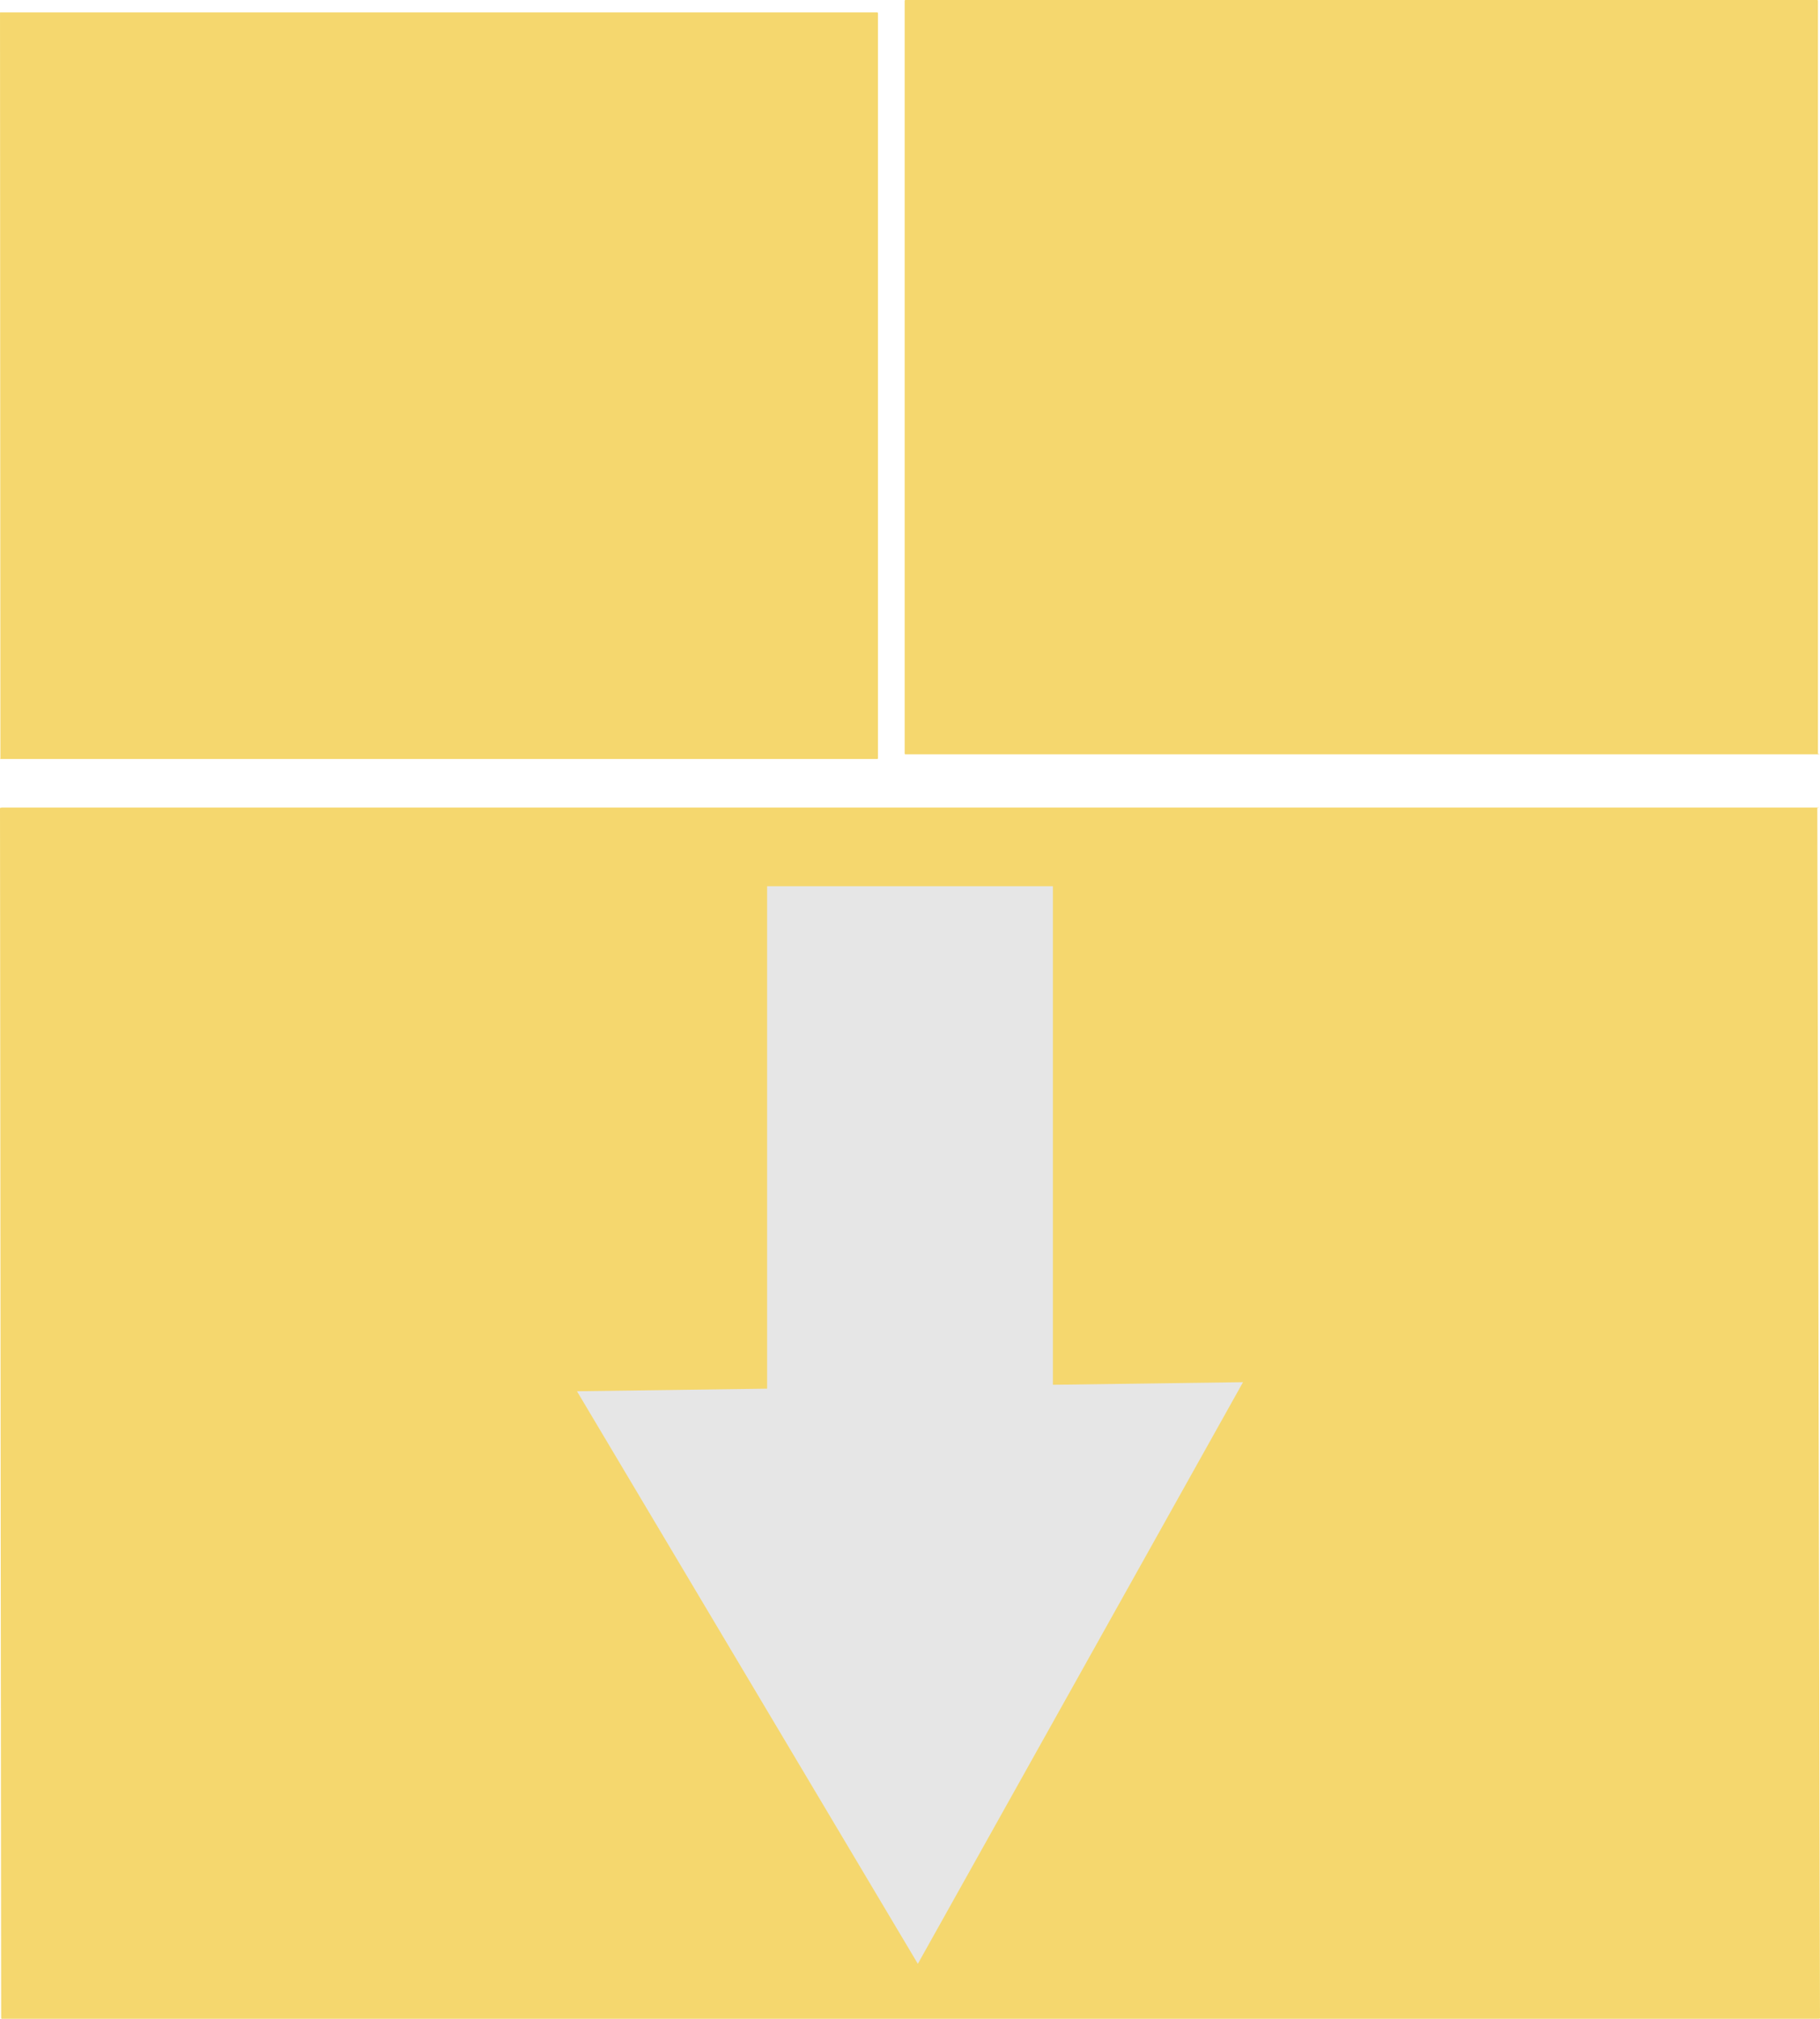 <?xml version="1.0" encoding="UTF-8" standalone="no"?>
<!-- Created with Inkscape (http://www.inkscape.org/) -->

<svg
   xmlns:dc="http://purl.org/dc/elements/1.1/"
   xmlns:cc="http://creativecommons.org/ns#"
   xmlns:rdf="http://www.w3.org/1999/02/22-rdf-syntax-ns#"
   xmlns:svg="http://www.w3.org/2000/svg"
   xmlns="http://www.w3.org/2000/svg"
   xmlns:sodipodi="http://sodipodi.sourceforge.net/DTD/sodipodi-0.dtd"
   xmlns:inkscape="http://www.inkscape.org/namespaces/inkscape"
   width="334.5"
   height="370.857"
   id="svg2"
   version="1.1"
   inkscape:version="0.48.4 r9939"
   sodipodi:docname="pkg.svg">
  <defs
     id="defs4" />
  <sodipodi:namedview
     id="base"
     pagecolor="#ffffff"
     bordercolor="#666666"
     borderopacity="1.0"
     inkscape:pageopacity="0.0"
     inkscape:pageshadow="2"
     inkscape:zoom="0.49497475"
     inkscape:cx="-355.29223"
     inkscape:cy="124.08139"
     inkscape:document-units="px"
     inkscape:current-layer="layer1"
     showgrid="false"
     inkscape:window-width="1366"
     inkscape:window-height="705"
     inkscape:window-x="-8"
     inkscape:window-y="-8"
     inkscape:window-maximized="1"
     fit-margin-top="0"
     fit-margin-left="0"
     fit-margin-right="0"
     fit-margin-bottom="0" />
  <g
     inkscape:label="Layer 1"
     inkscape:groupmode="layer"
     id="layer1"
     transform="translate(-204.797,-340.753)">
    <path
       id="rect2991"
       style="fill:#f5d76e;fill-opacity:1;stroke:none"
       d="m 371.192,340.753 167.607,0 c 0.069,0 0.125,0.056 0.125,0.125 l 0,138.321 c 0,0.069 0.435,0.125 0.366,0.125 l -168.098,0 c -0.069,0 -0.125,-0.056 -0.125,-0.125 l 0,-138.321 c 0,-0.069 0.056,-0.125 0.125,-0.125 z m -166.341,2.286 161.181,0 c 0.069,0 0.124,0.055 0.124,0.124 l 0,136.895 c 0,0.069 -0.055,0.124 -0.124,0.124 l -161.181,0 c -0.069,0 0.019,-0.055 0.019,-0.124 l -0.071,-136.895 c -3e-5,-0.069 -0.016,-0.124 0.053,-0.124 z m 0.284,146.061 334.038,0 c 0.069,0 -0.367,0.054 -0.367,0.121 l 0.491,222.269 c 1.5e-4,0.067 -0.055,0.121 -0.124,0.121 l -334.038,0 c -0.069,0 -0.124,-0.054 -0.124,-0.121 l -0.214,-222.269 c -6e-5,-0.067 0.27,-0.121 0.338,-0.121 z"
       inkscape:connector-curvature="0" />
    <path
       id="path3005"
       style="fill:#e6e6e6;fill-opacity:1;stroke:none"
       d="m 310.841,596.328 122.413,-1.665 -59.765,106.845 z m 34.943,-92.774 52.528,0 1e-5,137.381 -52.528,0 z"
       inkscape:connector-curvature="0" />
  </g>
</svg>
